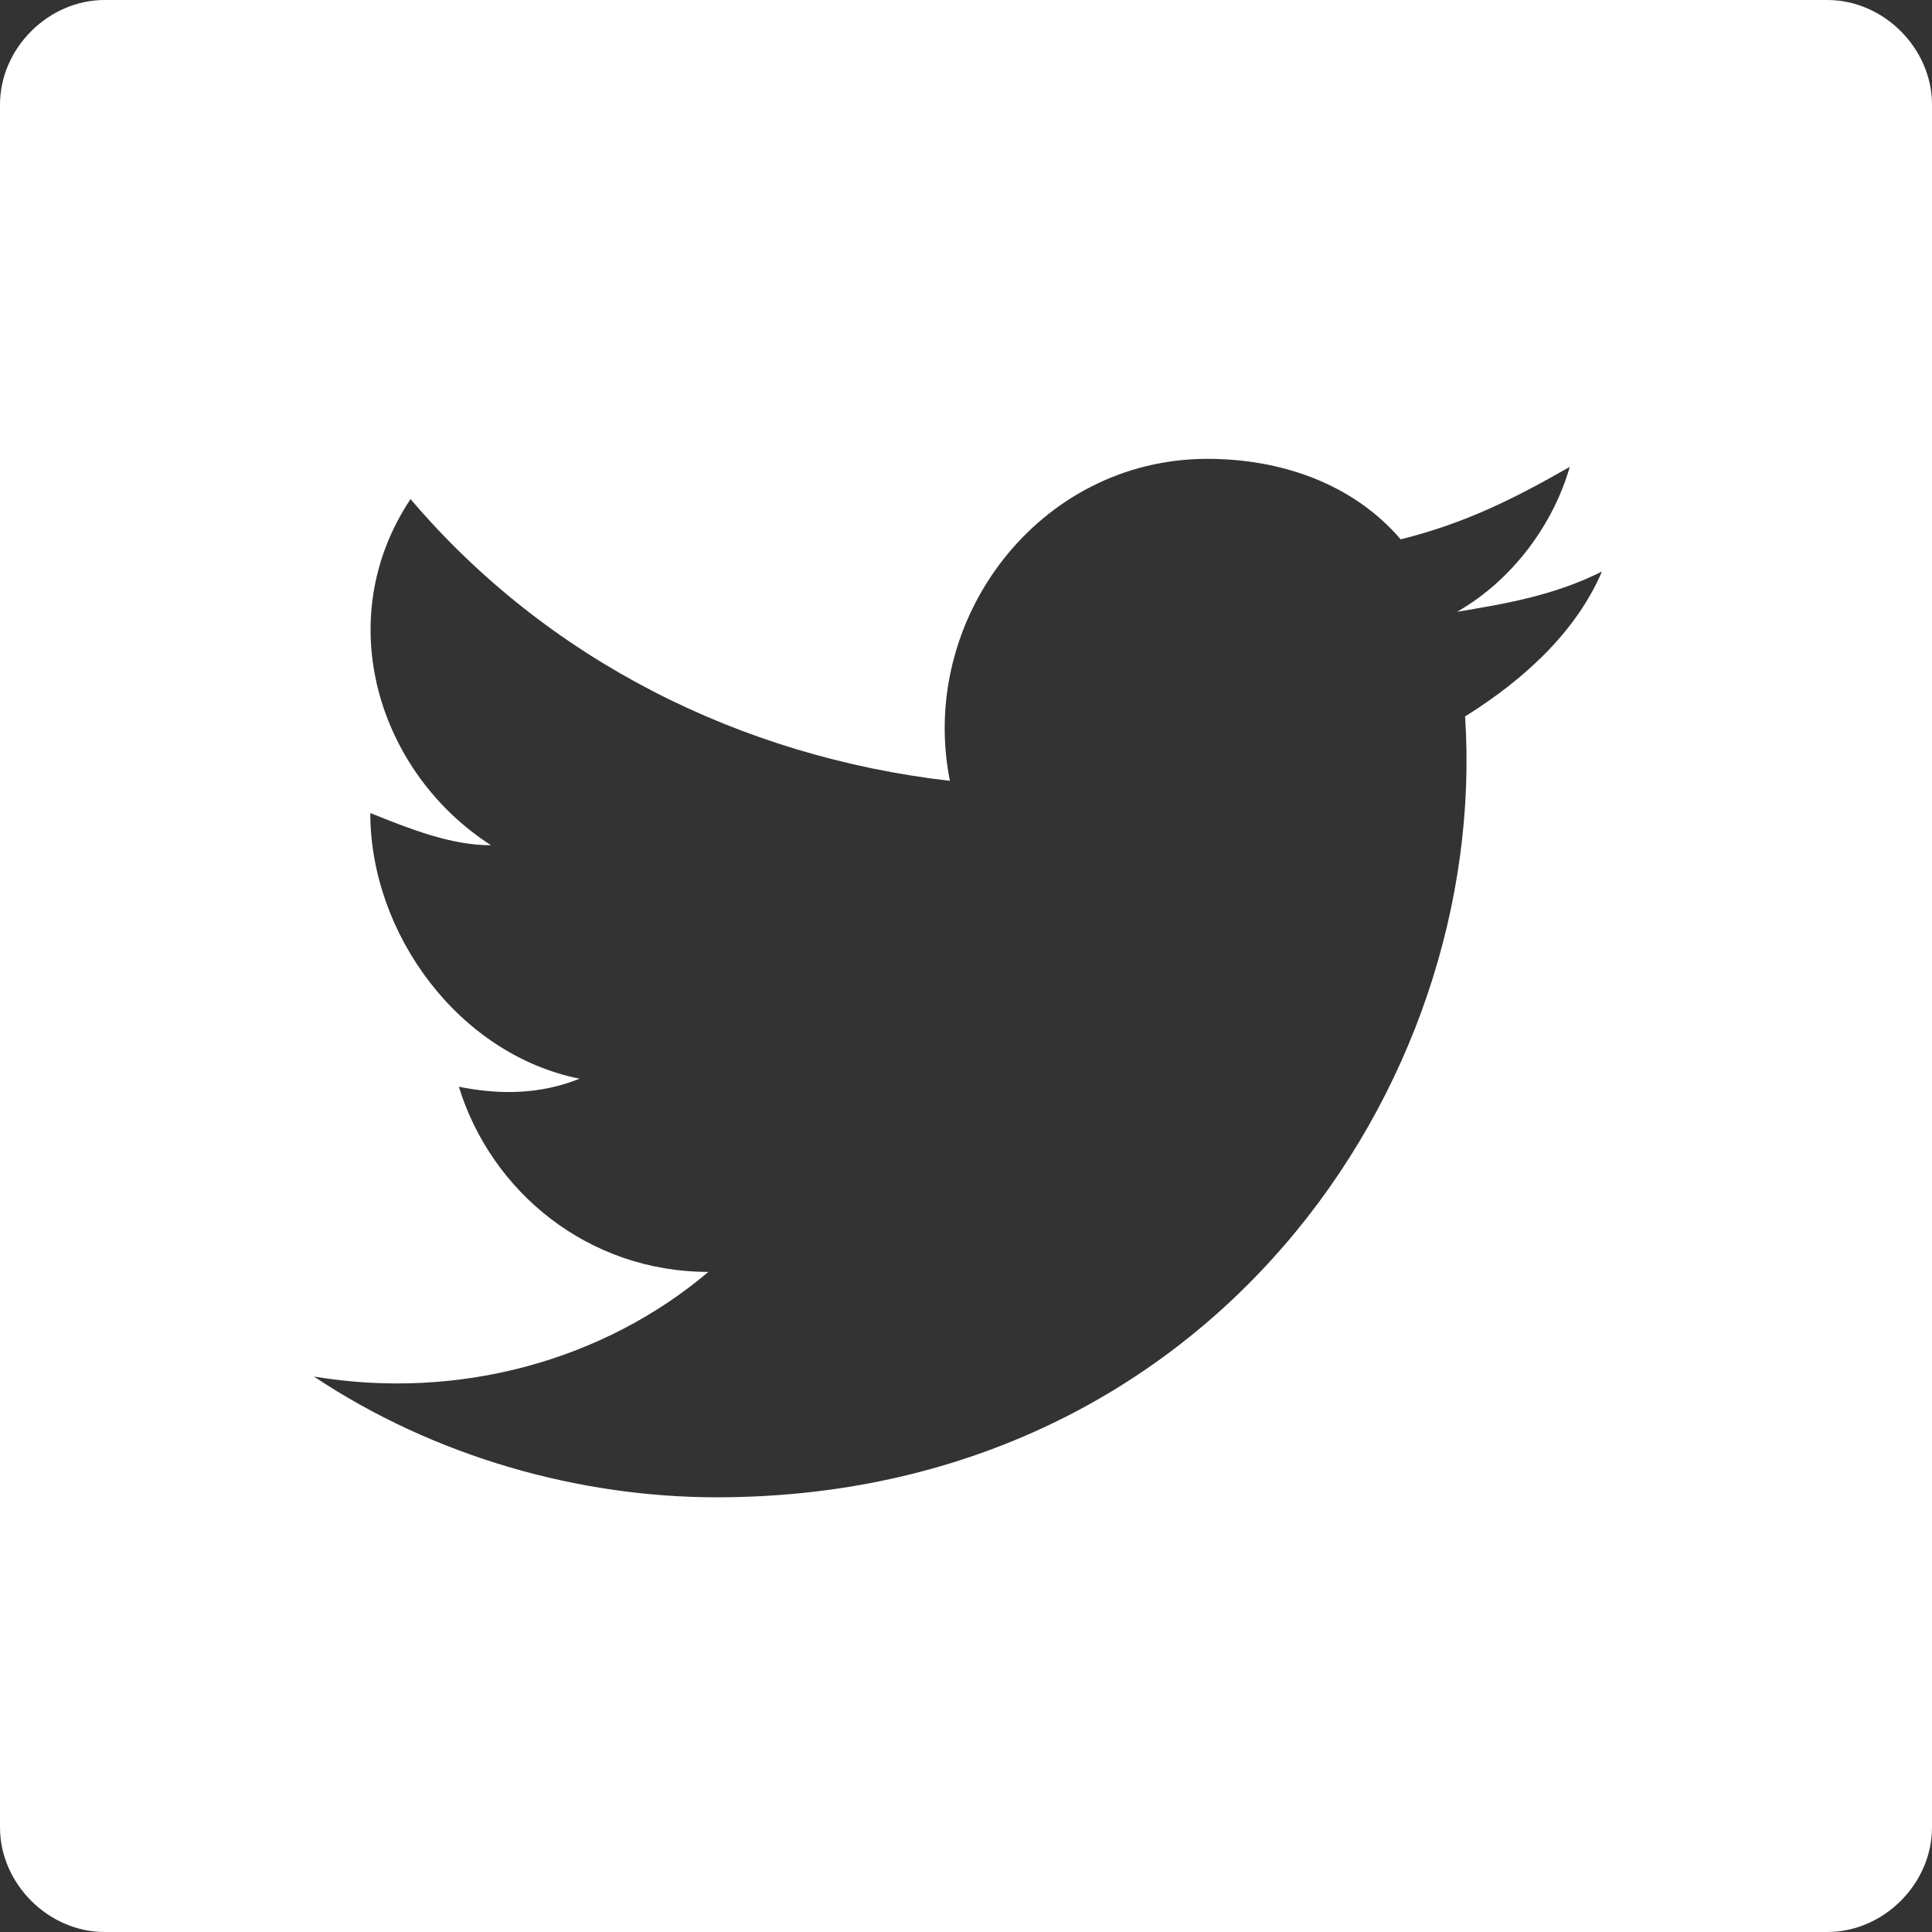 <?xml version="1.0" encoding="utf-8"?>
<!-- Generator: Adobe Illustrator 27.4.0, SVG Export Plug-In . SVG Version: 6.00 Build 0)  -->
<svg version="1.1" id="Capa_1" xmlns="http://www.w3.org/2000/svg" xmlns:xlink="http://www.w3.org/1999/xlink" x="0px" y="0px"
	 viewBox="0 0 24 24" style="enable-background:new 0 0 24 24;" xml:space="preserve">
<rect x="0" y="0" width="24" height="24" fill="#333333" stroke="none"/>
<style type="text/css">
	.st0{fill:#FFFFFF;}
</style>
<path class="st0" d="M22.7,0H1.3C0.6,0,0,0.6,0,1.3v21.4C0,23.4,0.6,24,1.3,24h21.4c0.7,0,1.3-0.6,1.3-1.3V1.3C24,0.6,23.4,0,22.7,0
	z M18.2,8.9c0.3,4.6-3.2,9.7-9.3,9.7c-1.7,0-3.5-0.5-5-1.5c1.8,0.3,3.6-0.2,4.9-1.3c-1.5,0-2.7-1-3.1-2.3c0.5,0.1,1,0.1,1.5-0.1
	c-1.5-0.3-2.6-1.8-2.6-3.3c0.5,0.2,1,0.4,1.5,0.4c-1.4-0.9-2-2.8-1-4.3c1.7,2,4.1,3.2,6.7,3.5c-0.4-2,1.1-4,3.2-4
	c0.9,0,1.8,0.3,2.4,1c0.8-0.2,1.4-0.5,2.1-0.9c-0.2,0.7-0.7,1.4-1.4,1.8c0.6-0.1,1.2-0.2,1.8-0.5C19.6,7.8,19,8.4,18.2,8.9z"/>
</svg>
